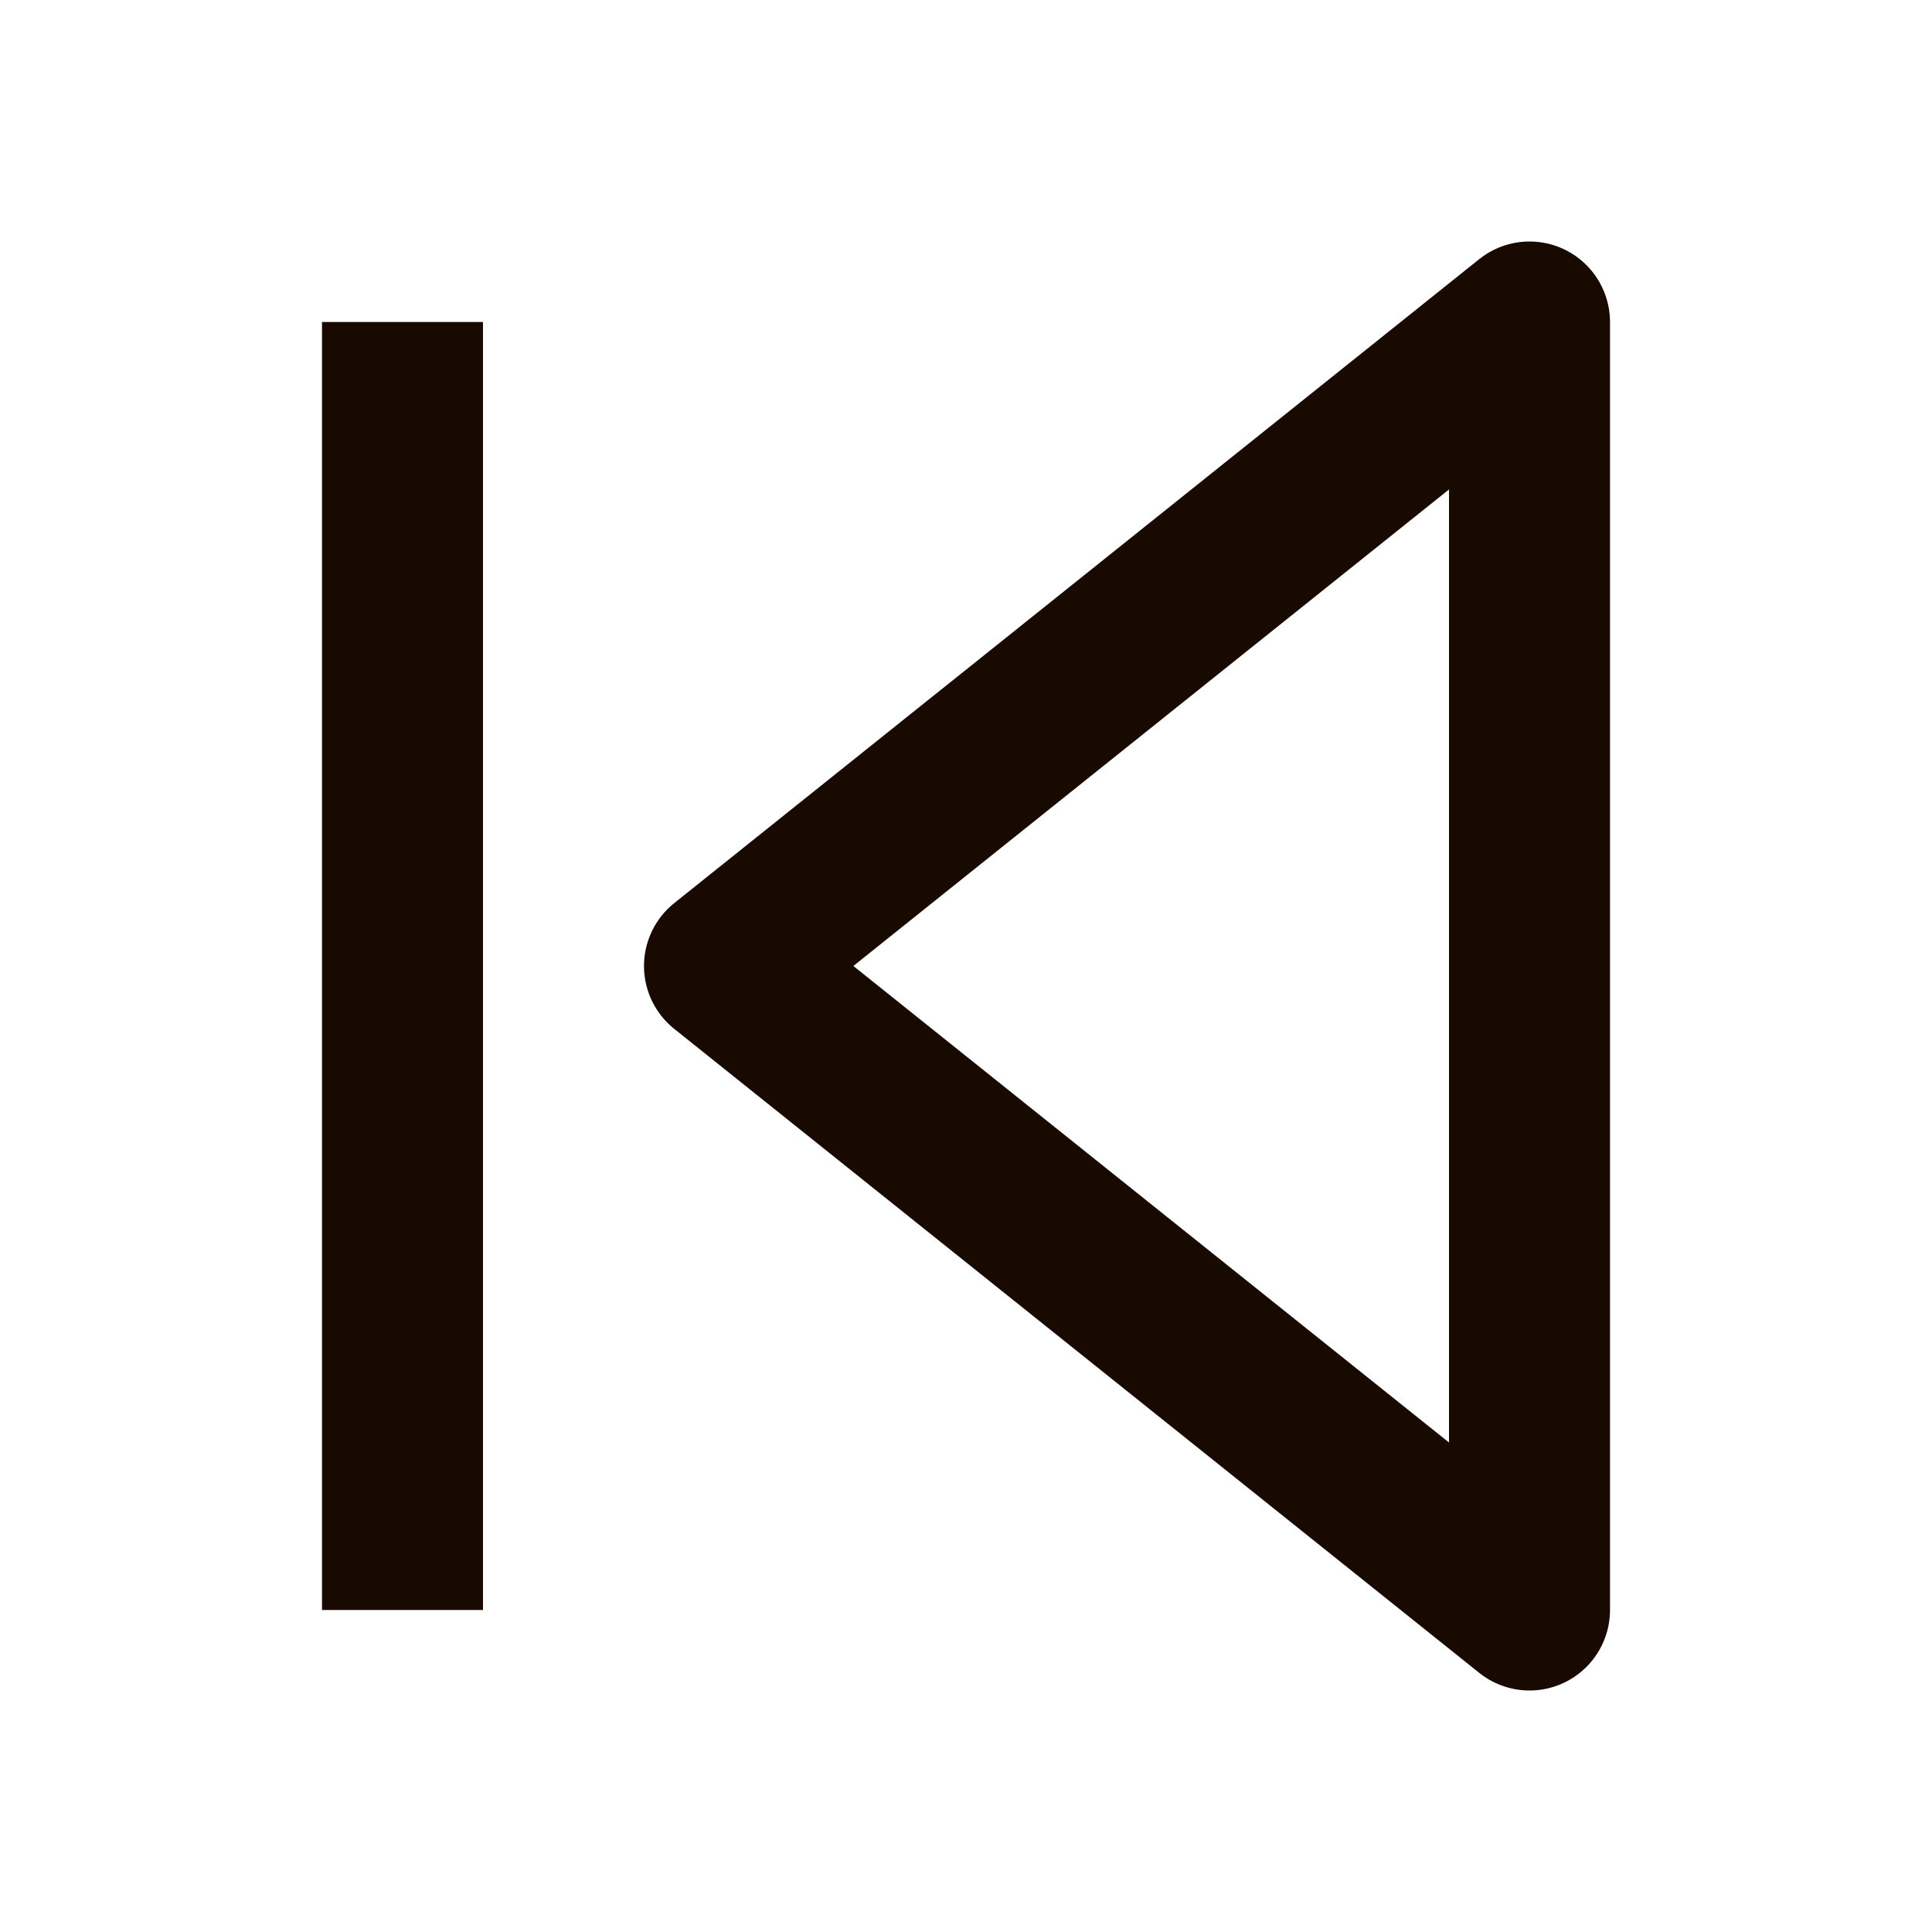 <svg width="24" height="24" viewBox="0 0 24 24" fill="none" xmlns="http://www.w3.org/2000/svg">
<path d="M5 19V5M19 20L9 12L19 4V20Z" stroke="#180A00" stroke-width="2" stroke-linecap="square" stroke-linejoin="round"/>
</svg>
